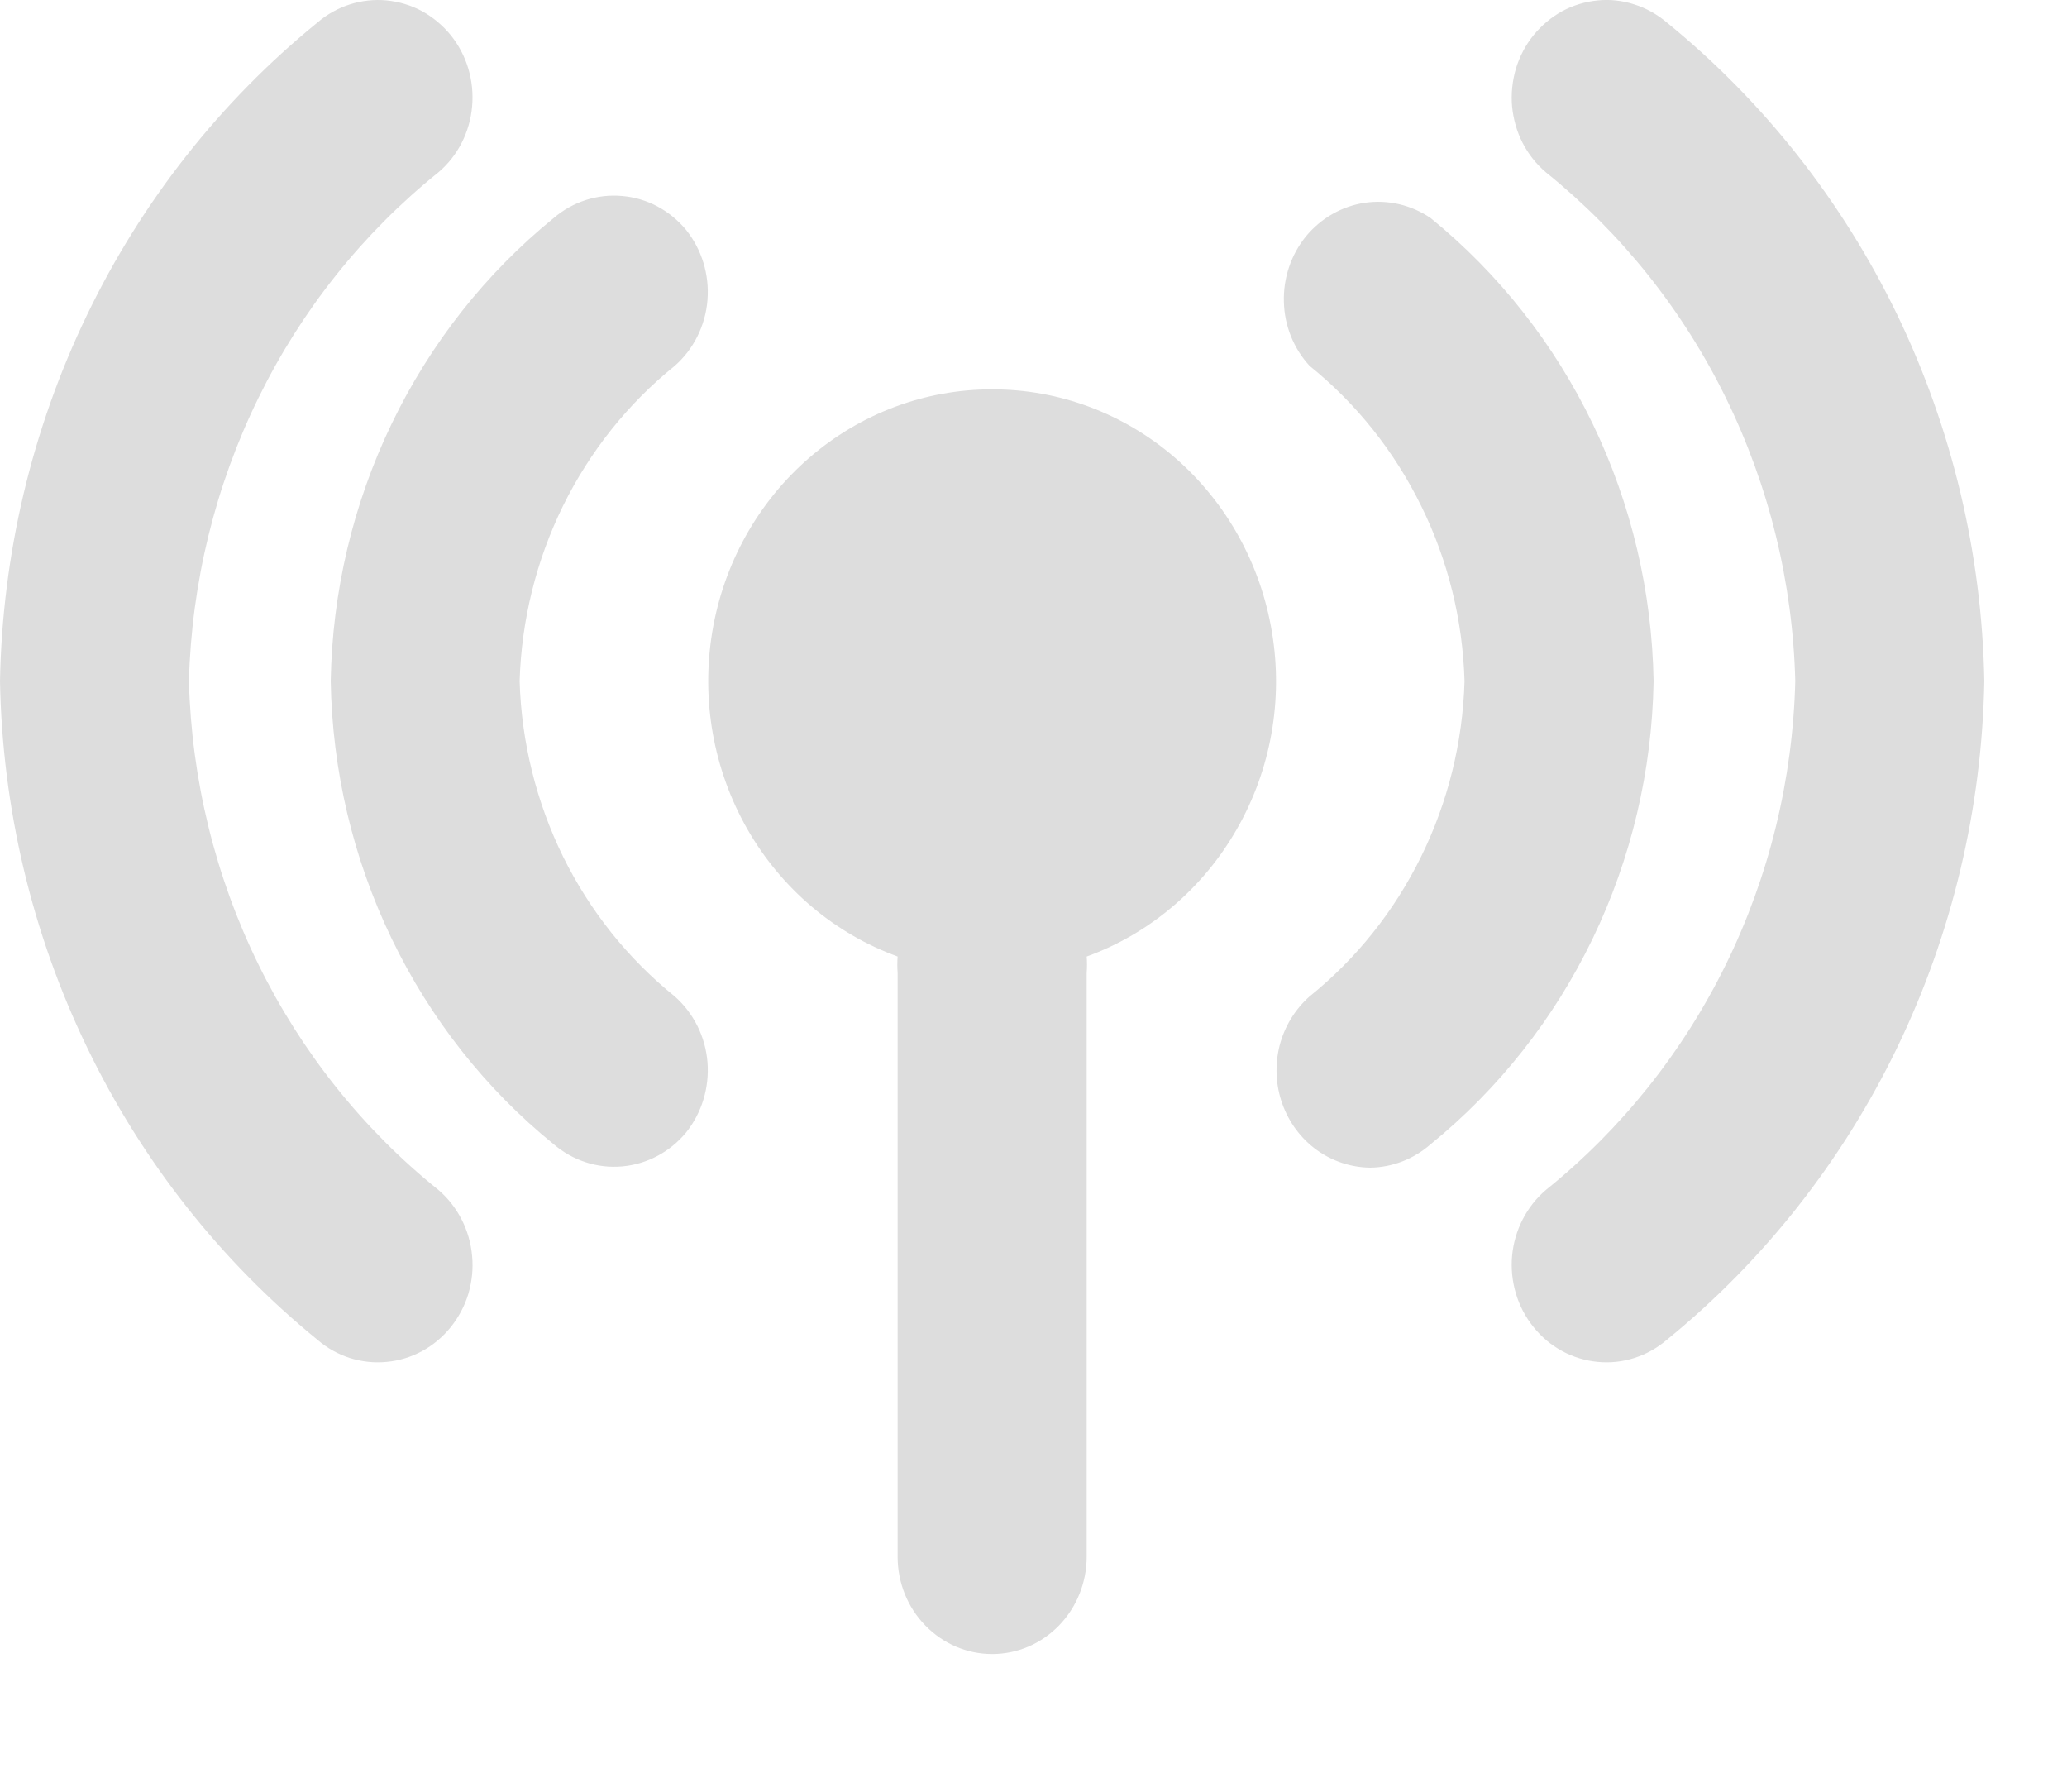 <svg width="15" height="13" viewBox="0 0 15 13" fill="none" xmlns="http://www.w3.org/2000/svg">
<path fill-rule="evenodd" clip-rule="evenodd" d="M11.86 0.032C11.946 0.059 12.026 0.104 12.096 0.163C12.799 0.735 13.37 1.46 13.769 2.286C14.167 3.113 14.383 4.02 14.4 4.942C14.383 5.865 14.167 6.772 13.769 7.598C13.37 8.424 12.799 9.149 12.096 9.721C11.956 9.841 11.775 9.899 11.594 9.881C11.413 9.864 11.245 9.774 11.129 9.629C11.012 9.485 10.957 9.299 10.973 9.113C10.99 8.926 11.078 8.754 11.218 8.634C11.765 8.194 12.212 7.635 12.525 6.997C12.838 6.359 13.01 5.657 13.028 4.942C13.01 4.228 12.838 3.526 12.525 2.888C12.212 2.249 11.765 1.69 11.218 1.25C11.149 1.191 11.091 1.118 11.049 1.036C11.007 0.954 10.982 0.864 10.973 0.772C10.965 0.679 10.975 0.586 11.001 0.497C11.028 0.409 11.071 0.326 11.129 0.255C11.187 0.184 11.257 0.125 11.337 0.081C11.417 0.038 11.504 0.012 11.594 0.003C11.684 -0.006 11.774 0.004 11.86 0.032ZM7.2 2.825C6.714 2.824 6.244 3 5.872 3.322C5.5 3.644 5.251 4.091 5.169 4.584C5.087 5.077 5.177 5.584 5.423 6.015C5.669 6.446 6.056 6.774 6.514 6.94C6.511 6.98 6.511 7.02 6.514 7.06V11.295C6.514 11.483 6.586 11.662 6.715 11.794C6.844 11.927 7.018 12.001 7.2 12.001C7.382 12.001 7.556 11.927 7.685 11.794C7.813 11.662 7.886 11.483 7.886 11.295V7.06C7.889 7.02 7.889 6.98 7.886 6.94C8.344 6.774 8.73 6.446 8.976 6.015C9.223 5.584 9.313 5.077 9.23 4.584C9.148 4.091 8.899 3.644 8.528 3.322C8.156 3 7.686 2.824 7.2 2.825ZM1.371 4.942C1.39 4.228 1.562 3.526 1.875 2.888C2.188 2.249 2.634 1.69 3.182 1.25C3.322 1.131 3.41 0.958 3.426 0.772C3.443 0.585 3.387 0.399 3.271 0.255C3.213 0.184 3.142 0.125 3.063 0.081C2.983 0.038 2.896 0.012 2.806 0.003C2.625 -0.014 2.444 0.043 2.304 0.163C1.601 0.735 1.029 1.46 0.631 2.286C0.232 3.113 0.017 4.02 0 4.942C0.017 5.865 0.232 6.772 0.631 7.598C1.029 8.424 1.601 9.149 2.304 9.721C2.373 9.781 2.453 9.825 2.539 9.853C2.626 9.88 2.716 9.89 2.806 9.881C2.896 9.873 2.983 9.846 3.063 9.803C3.142 9.76 3.213 9.701 3.271 9.629C3.328 9.558 3.372 9.476 3.399 9.387C3.425 9.298 3.435 9.205 3.426 9.113C3.418 9.02 3.392 8.93 3.35 8.848C3.308 8.766 3.251 8.693 3.182 8.634C2.634 8.194 2.188 7.635 1.875 6.997C1.562 6.359 1.39 5.657 1.371 4.942ZM10.382 1.582C10.241 1.486 10.072 1.447 9.905 1.471C9.738 1.496 9.586 1.583 9.477 1.715C9.369 1.848 9.312 2.017 9.317 2.19C9.321 2.364 9.388 2.529 9.504 2.655C9.843 2.928 10.119 3.275 10.313 3.67C10.508 4.065 10.615 4.499 10.628 4.942C10.615 5.385 10.508 5.819 10.313 6.215C10.119 6.61 9.843 6.956 9.504 7.229C9.398 7.323 9.322 7.447 9.286 7.586C9.251 7.725 9.257 7.872 9.305 8.007C9.353 8.142 9.439 8.259 9.553 8.342C9.667 8.425 9.803 8.47 9.943 8.472C10.104 8.47 10.259 8.41 10.382 8.302C10.876 7.901 11.278 7.391 11.558 6.81C11.838 6.229 11.989 5.591 12 4.942C11.989 4.294 11.838 3.656 11.558 3.075C11.278 2.494 10.876 1.984 10.382 1.582ZM4.978 1.667C4.861 1.526 4.695 1.437 4.515 1.422C4.335 1.406 4.157 1.463 4.018 1.582C3.523 1.984 3.122 2.494 2.842 3.075C2.562 3.656 2.411 4.294 2.4 4.942C2.411 5.591 2.562 6.229 2.842 6.81C3.122 7.391 3.523 7.901 4.018 8.302C4.157 8.421 4.335 8.479 4.515 8.463C4.695 8.447 4.861 8.359 4.978 8.218C5.093 8.075 5.149 7.891 5.134 7.706C5.119 7.521 5.033 7.35 4.896 7.229C4.557 6.956 4.281 6.61 4.086 6.215C3.892 5.819 3.784 5.385 3.771 4.942C3.784 4.499 3.892 4.065 4.086 3.67C4.281 3.275 4.557 2.928 4.896 2.655C5.033 2.535 5.119 2.363 5.134 2.178C5.149 1.993 5.093 1.81 4.978 1.667Z" fill="#DDDDDD"/>
</svg>

